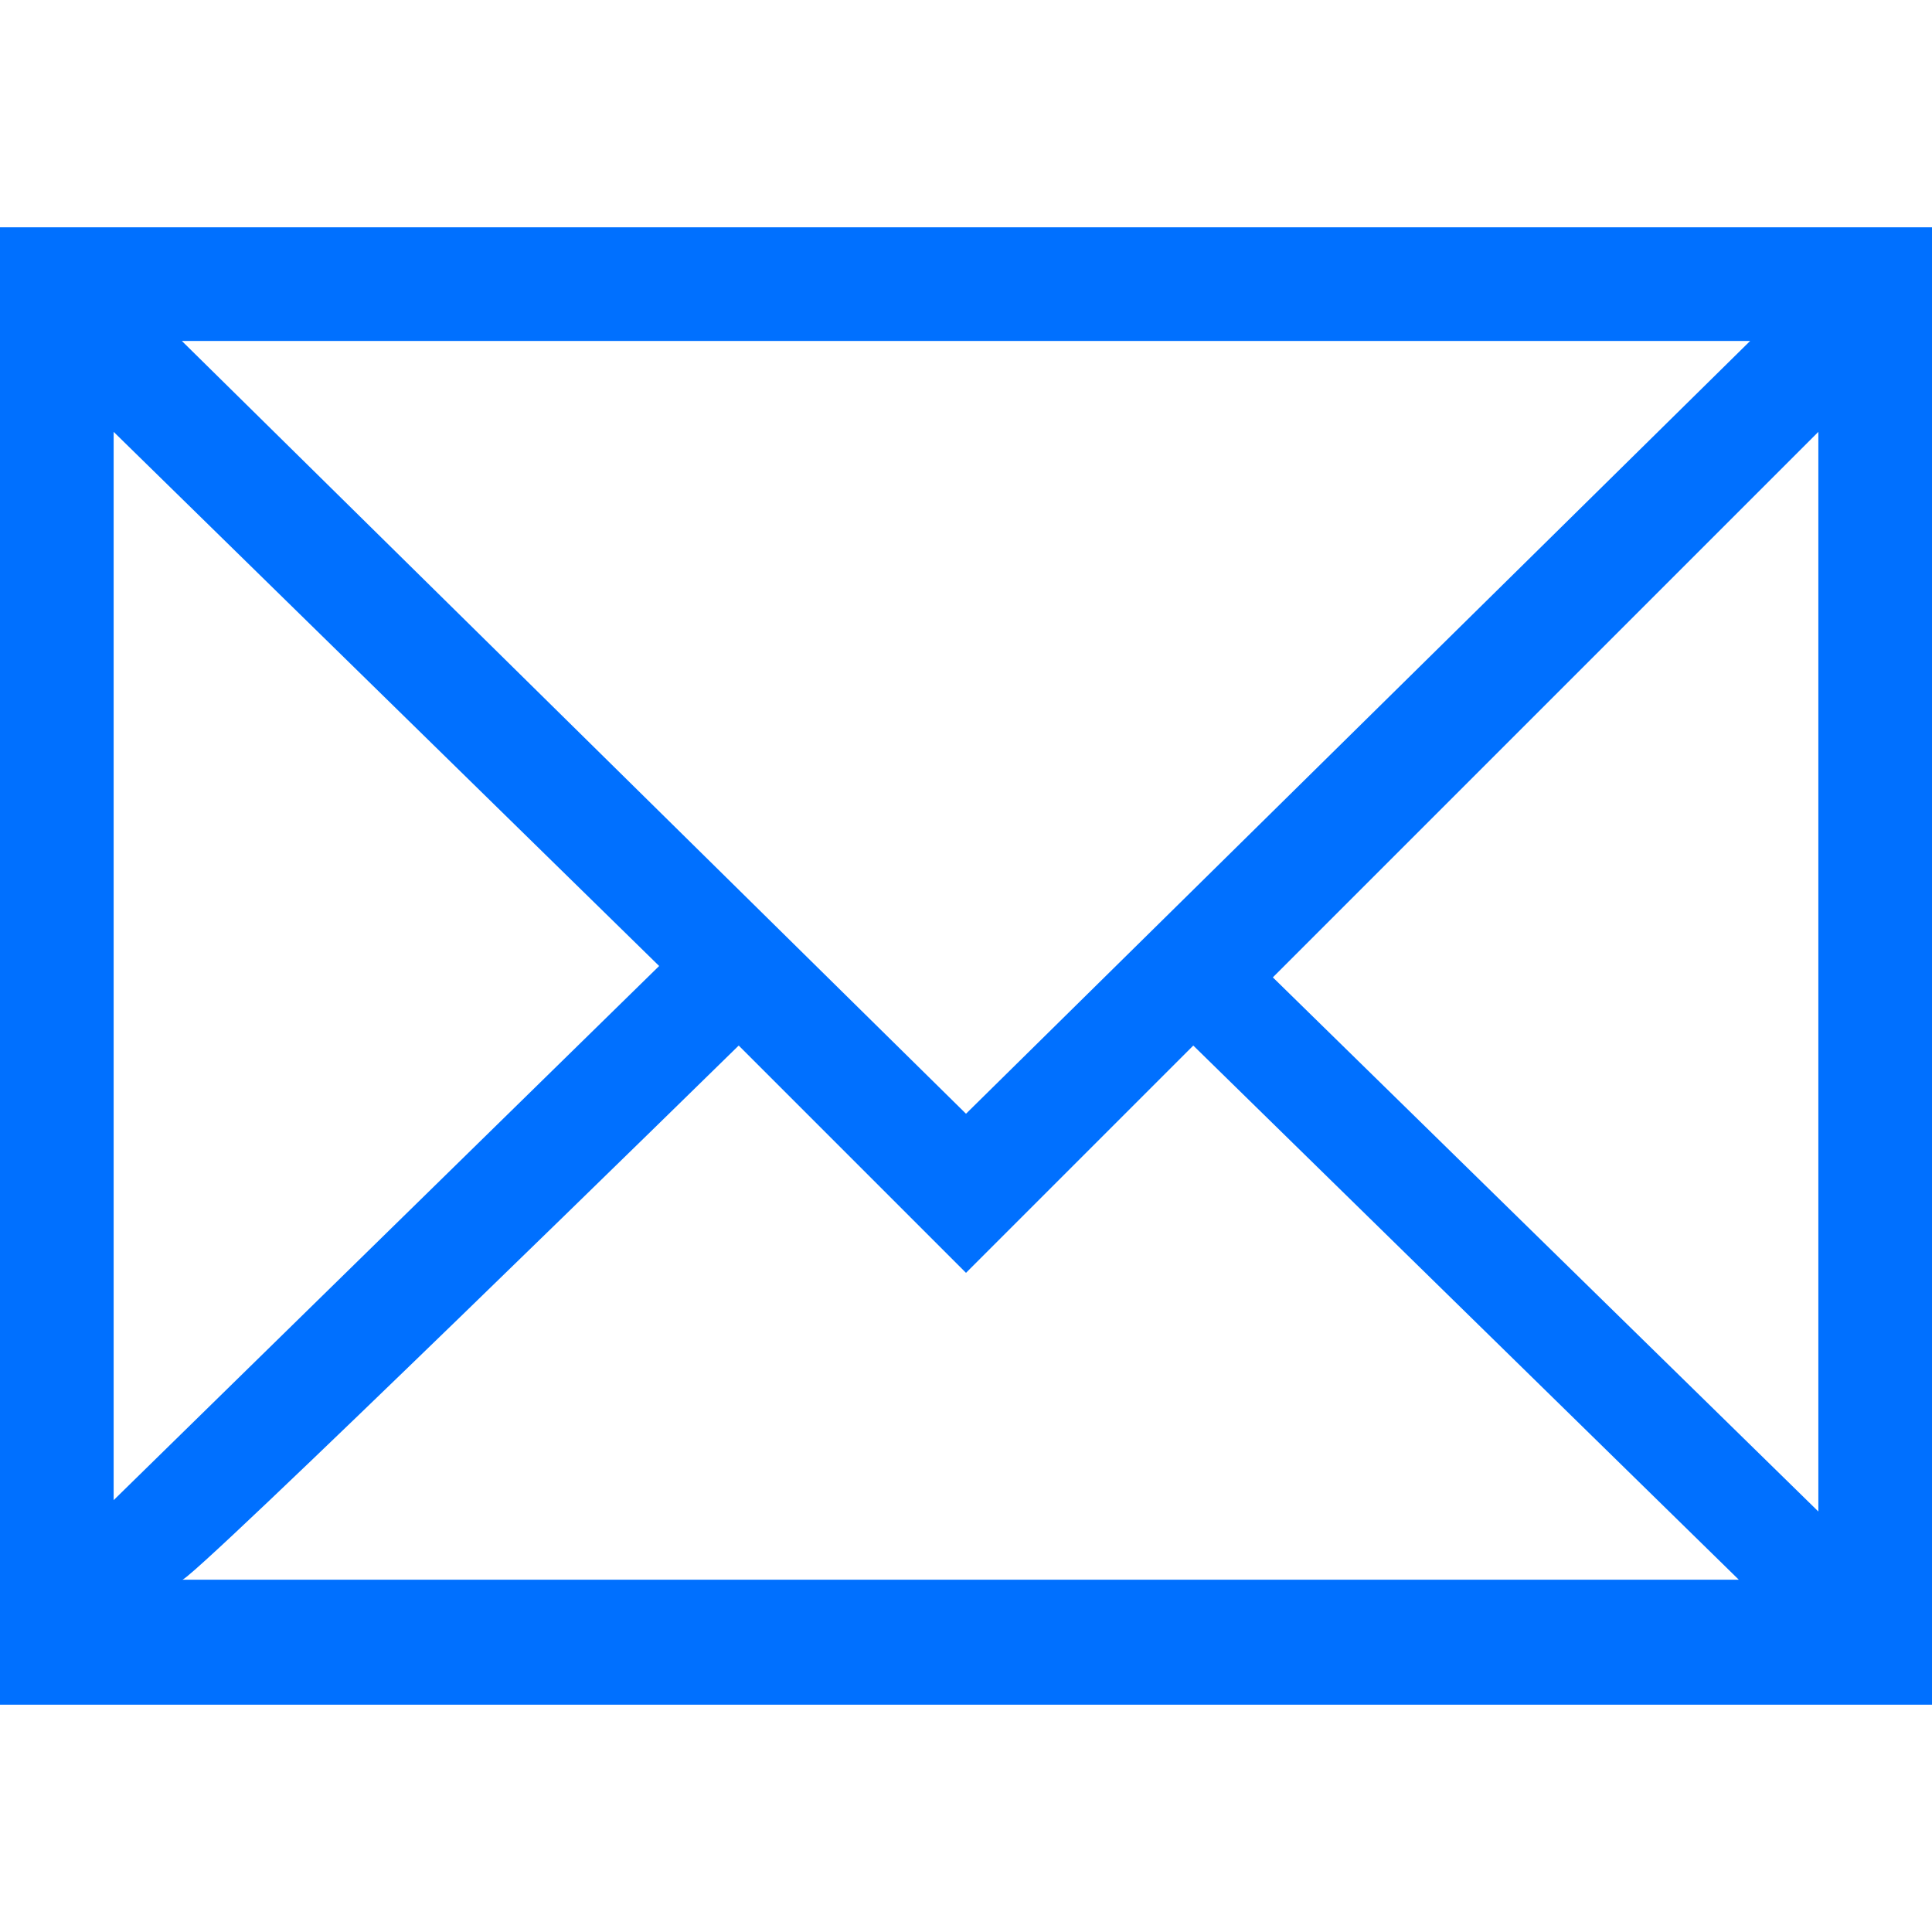 <?xml version="1.0" encoding="utf-8"?>
<!-- Generator: Adobe Illustrator 19.2.0, SVG Export Plug-In . SVG Version: 6.00 Build 0)  -->
<svg version="1.1" id="Layer_1" xmlns="http://www.w3.org/2000/svg" xmlns:xlink="http://www.w3.org/1999/xlink" x="0px" y="0px"
	 viewBox="0 0 17 17" style="enable-background:new 0 0 17 17;" xml:space="preserve">
<style type="text/css">
	.st0{fill:#0070FF;}
</style>
<path class="st0" d="M0,2v13h17V2H0z M8.5,9.8L1.6,3h13.8L8.5,9.8z M5.8,8.5L1,13.2V3.8L5.8,8.5z M6.5,9.2l2,2l2-2l4.8,4.7H1.6
	C1.6,14,6.5,9.2,6.5,9.2z M11.2,8.6L16,3.8v9.5L11.2,8.6z"/>
</svg>
